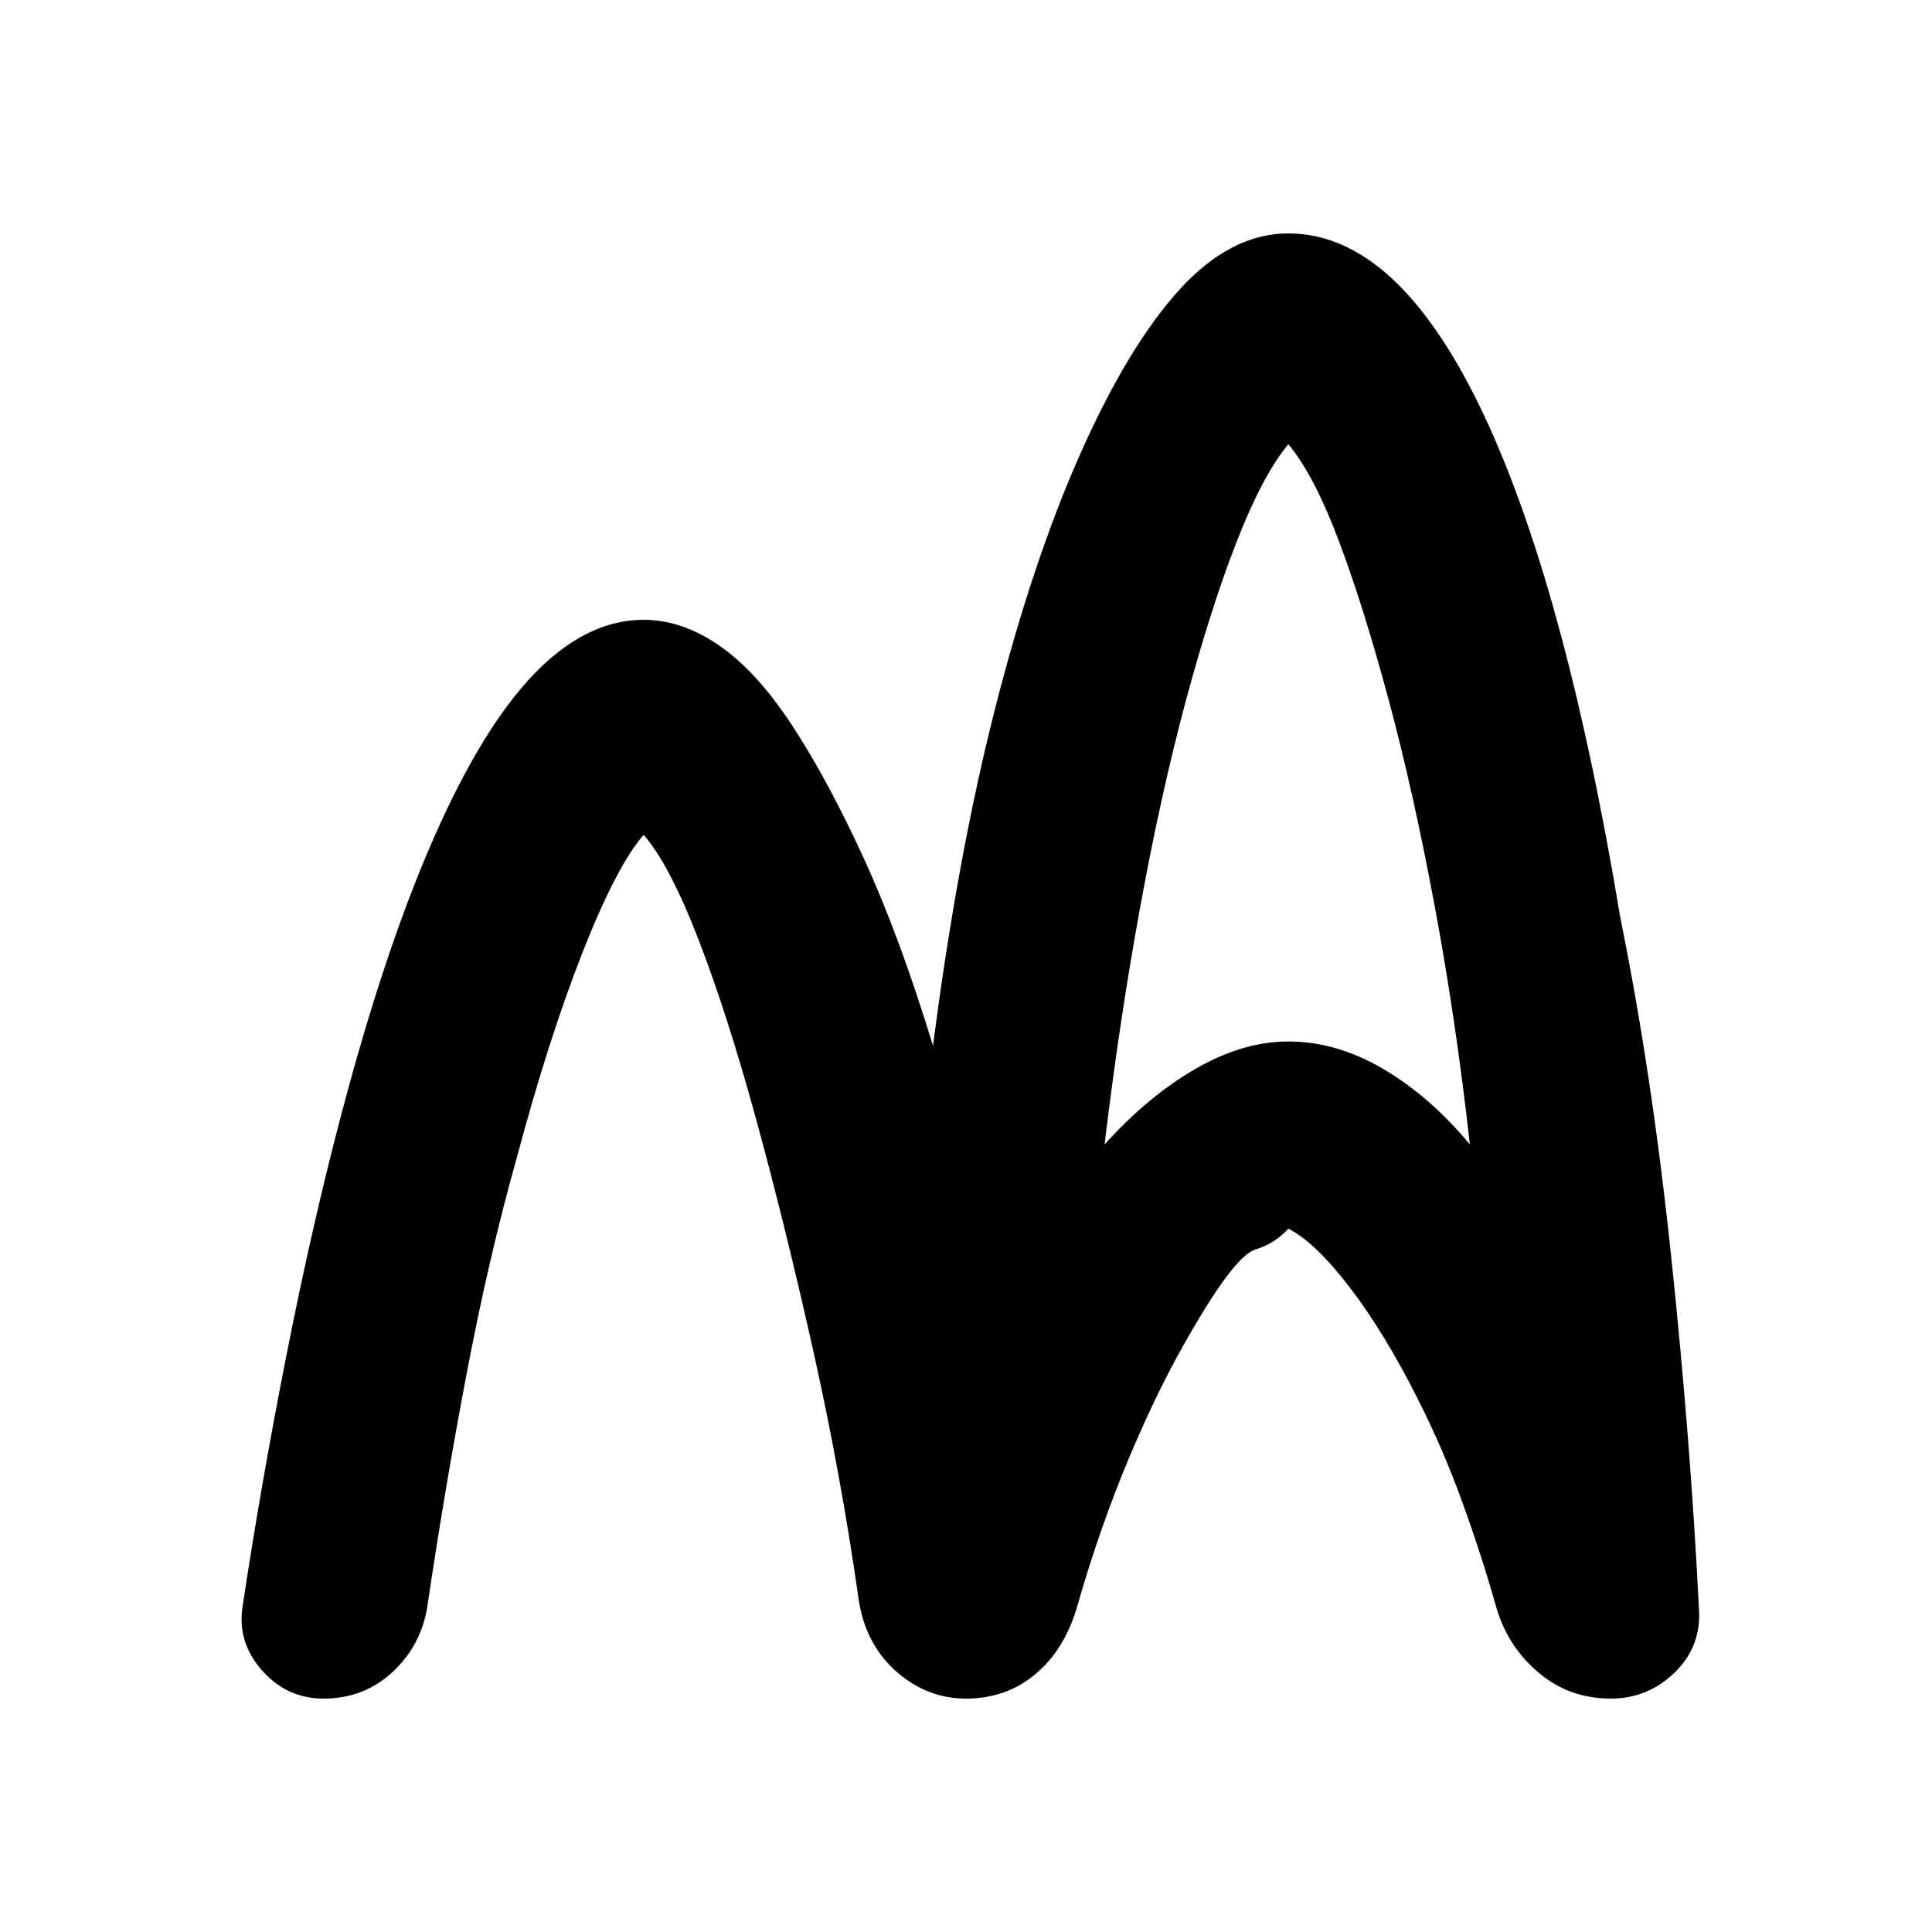 <svg xmlns="http://www.w3.org/2000/svg" height="20" viewBox="0 -960 960 960" width="20"><path d="M160.72-115.98q-18.09 0-30.45-13.92t-9.79-31.45q9.19-61.17 21.86-125.28 12.66-64.11 26.98-118.59 31.83-121.15 69.41-183.98 37.57-62.82 81.1-62.82 19.13 0 37.76 12.93 18.63 12.94 36.19 39.81 17.57 26.87 35.45 65.82 17.88 38.96 34.38 93.13 12-93.41 30.73-167.12 18.73-73.7 42.49-127.14 23.76-53.43 49.2-81.43 25.45-28 54.14-28 53.53 0 95.39 86.51 41.85 86.51 69.68 254.1 15.46 75.97 25.12 167.4 9.66 91.42 13.79 174.66 1.57 19.09-11.82 32.23-13.39 13.14-31.98 13.14-20.59 0-35.83-12.89-15.24-12.89-20.87-31.98-7.43-26.24-17.05-52.79-9.62-26.55-21.99-50.99-16.44-32.76-33.72-55.4-17.28-22.64-30.72-29.47-6.54 7.33-16.43 10.39-9.89 3.07-31.28 39.85-16.07 27.2-30.95 62.49-14.88 35.29-25.94 73.92-6.2 22.16-20.84 34.51-14.64 12.36-34.73 12.36-19.09 0-34.26-13.14-15.18-13.14-18.87-34.73-9-63.37-22.78-125.03-13.79-61.66-28.22-114.42-14.44-52.76-28.84-89.99t-27.2-51.86q-13.31 15.13-30.28 58.15-16.96 43.02-32.96 102.98-13.94 49.63-24.87 107.35-10.94 57.71-19.44 115.32-3.13 19.09-17.3 32.23-14.18 13.14-34.26 13.14Zm388.13-275.35q21.61-23.95 45.16-37.56 23.56-13.61 46.16-13.61 23.81 0 47.02 13.58 23.2 13.57 43.18 37.59-6.87-61.5-17.46-118.33-10.58-56.84-22.95-102.82-12.37-45.98-24.68-78.69-12.3-32.72-25.11-48.11-12.8 15.39-25.67 48.42-12.87 33.03-25.24 79.01-12.37 45.98-22.7 102.53-10.34 56.56-17.71 117.99Z"/></svg>